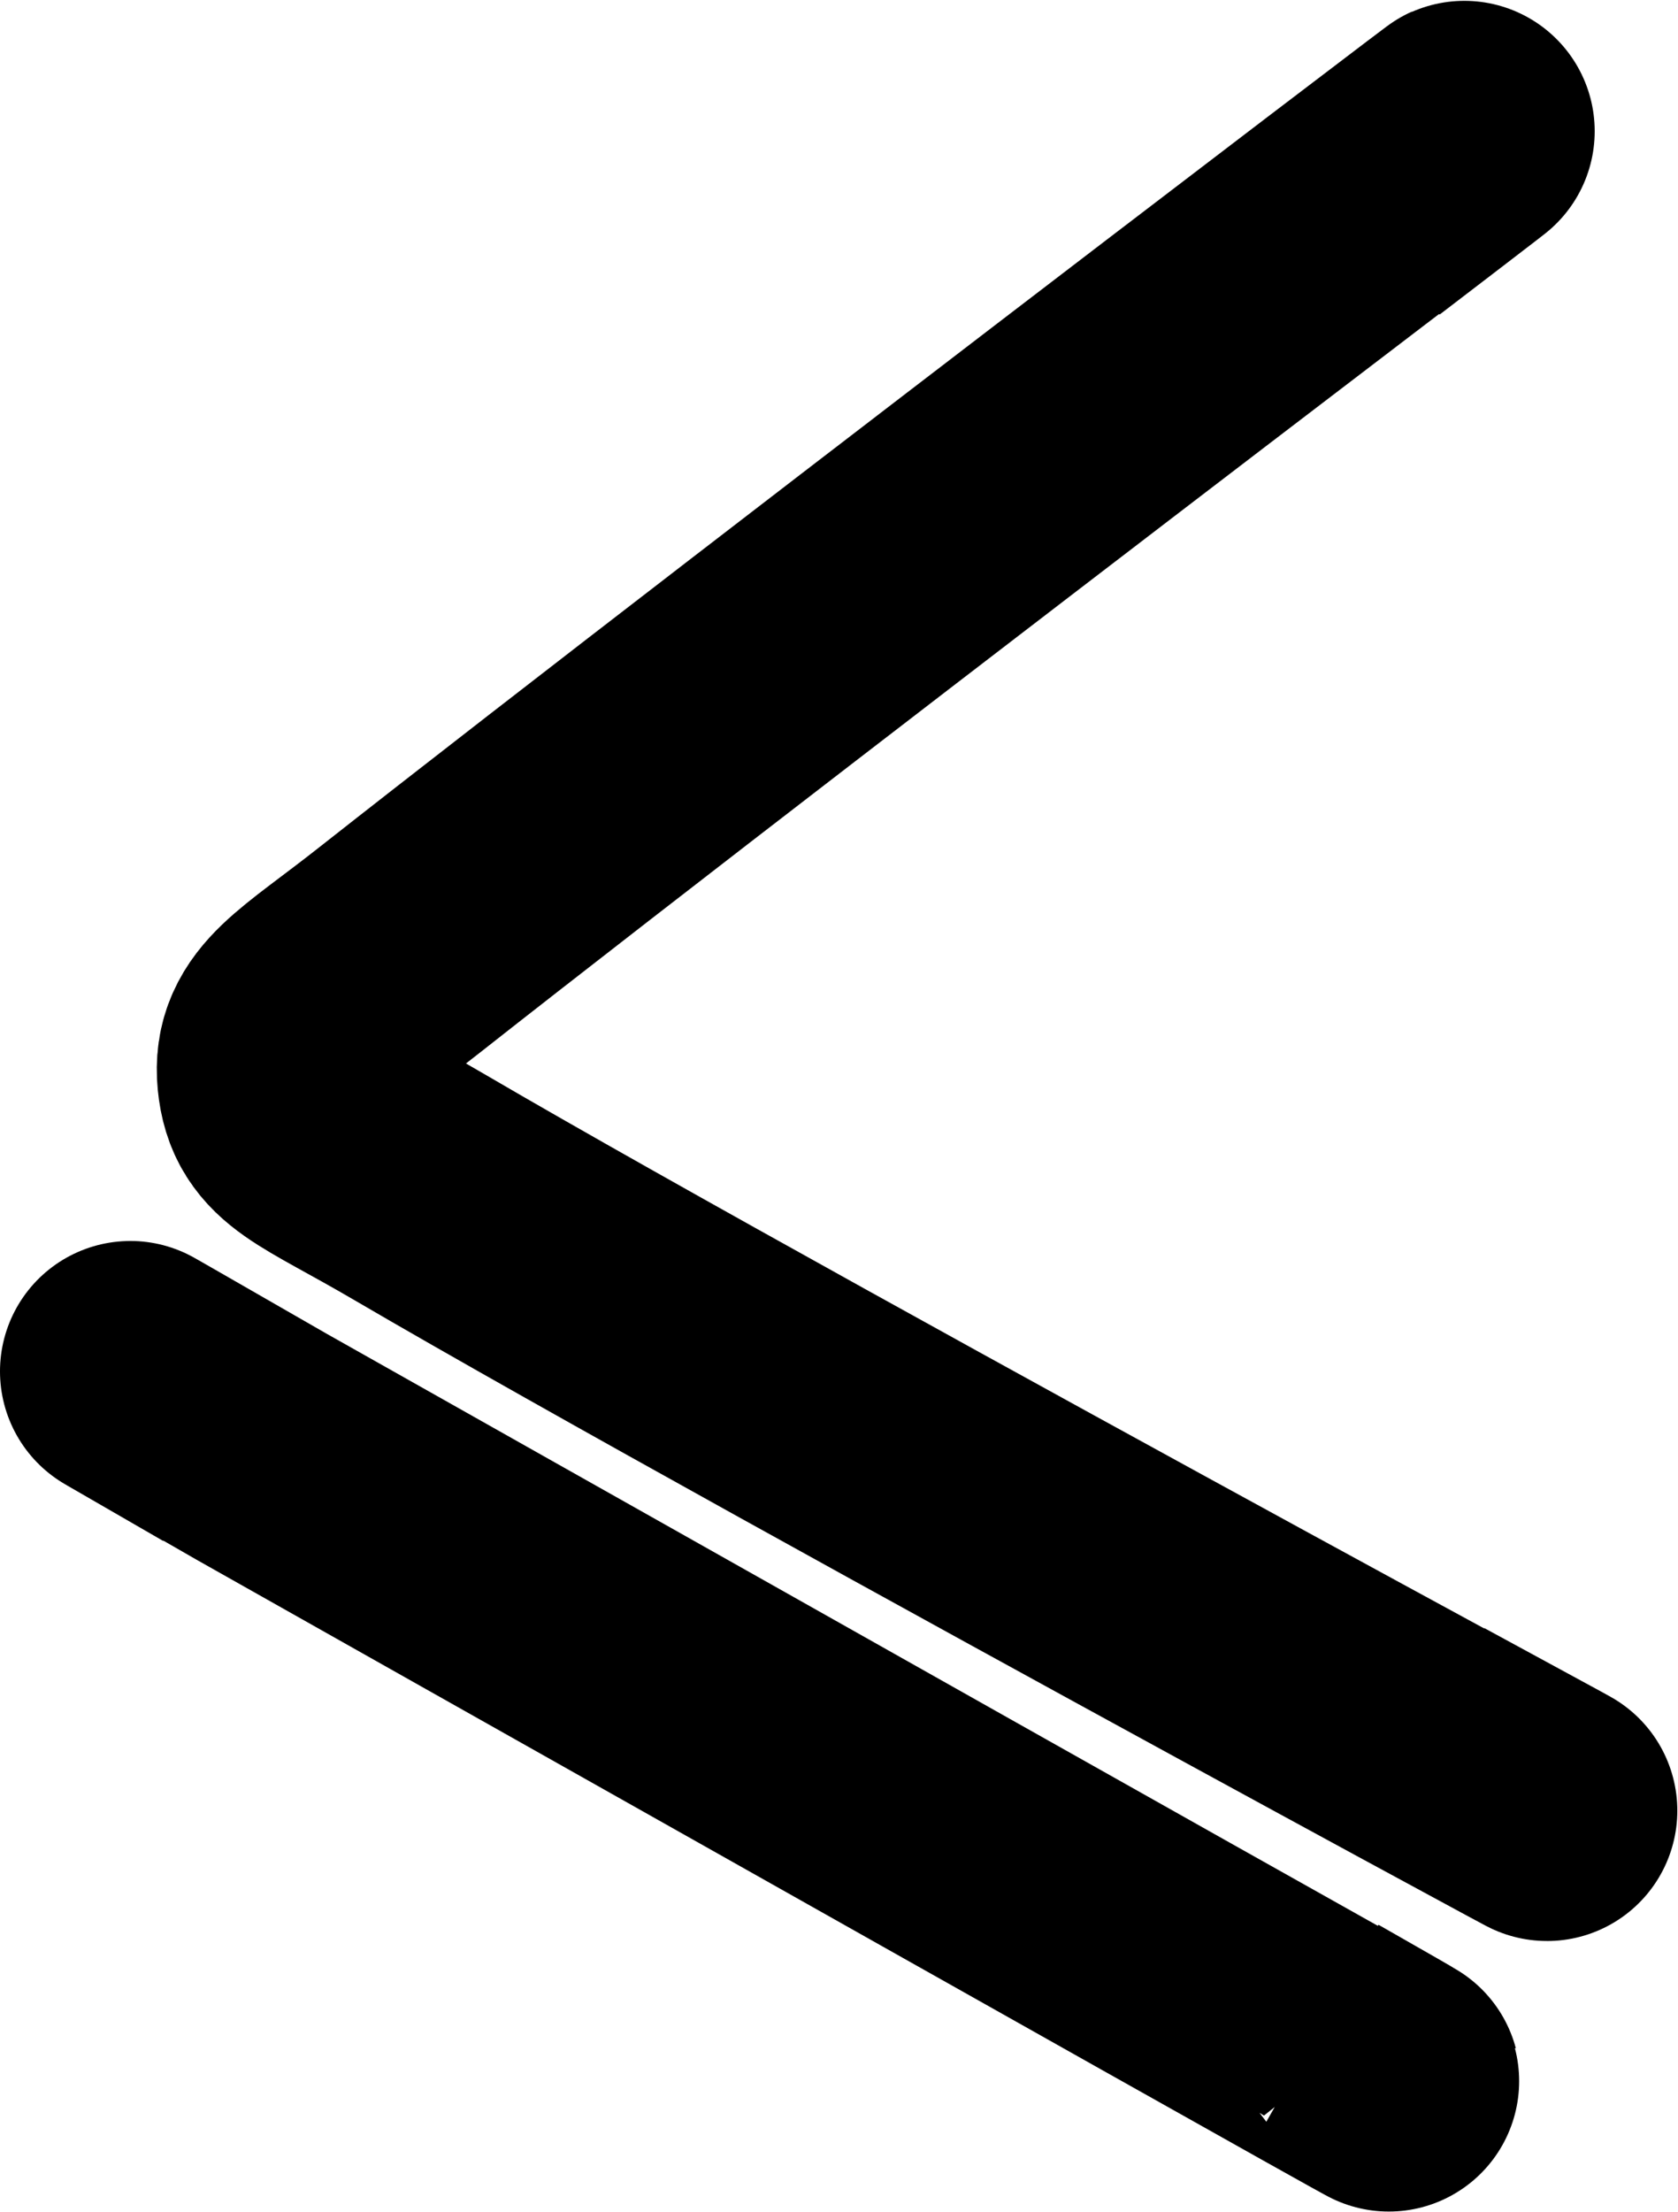 <svg xmlns="http://www.w3.org/2000/svg" viewBox="0 0 32.188 42.412">
  <defs>
    <style>
      .cls-1 {
        fill: none;
        stroke: #000;
        stroke-width: 5px;
      }
    </style>
  </defs>
  <g id="lessthanorequal" transform="translate(-16.206 -14.108)">
    <path id="Path_163" data-name="Path 163" class="cls-1" d="M5328.944,5510c8.227-6.289-11.034,8.347-18.439,14.174-1.5,1.184-2.235,1.509-2.143,2.437s.7,1.033,2.549,2.116c7.035,4.114,28.788,15.829,19.218,10.642" transform="translate(-5286.641 -5491.847)"/>
    <path id="Path_164" data-name="Path 164" class="cls-1" d="M-1.009-.585c-4.581-2.641.651.366.651.366S27.907,15.72,19.817,11.112" transform="translate(21.594 42.072)"/>
  </g>
</svg>

